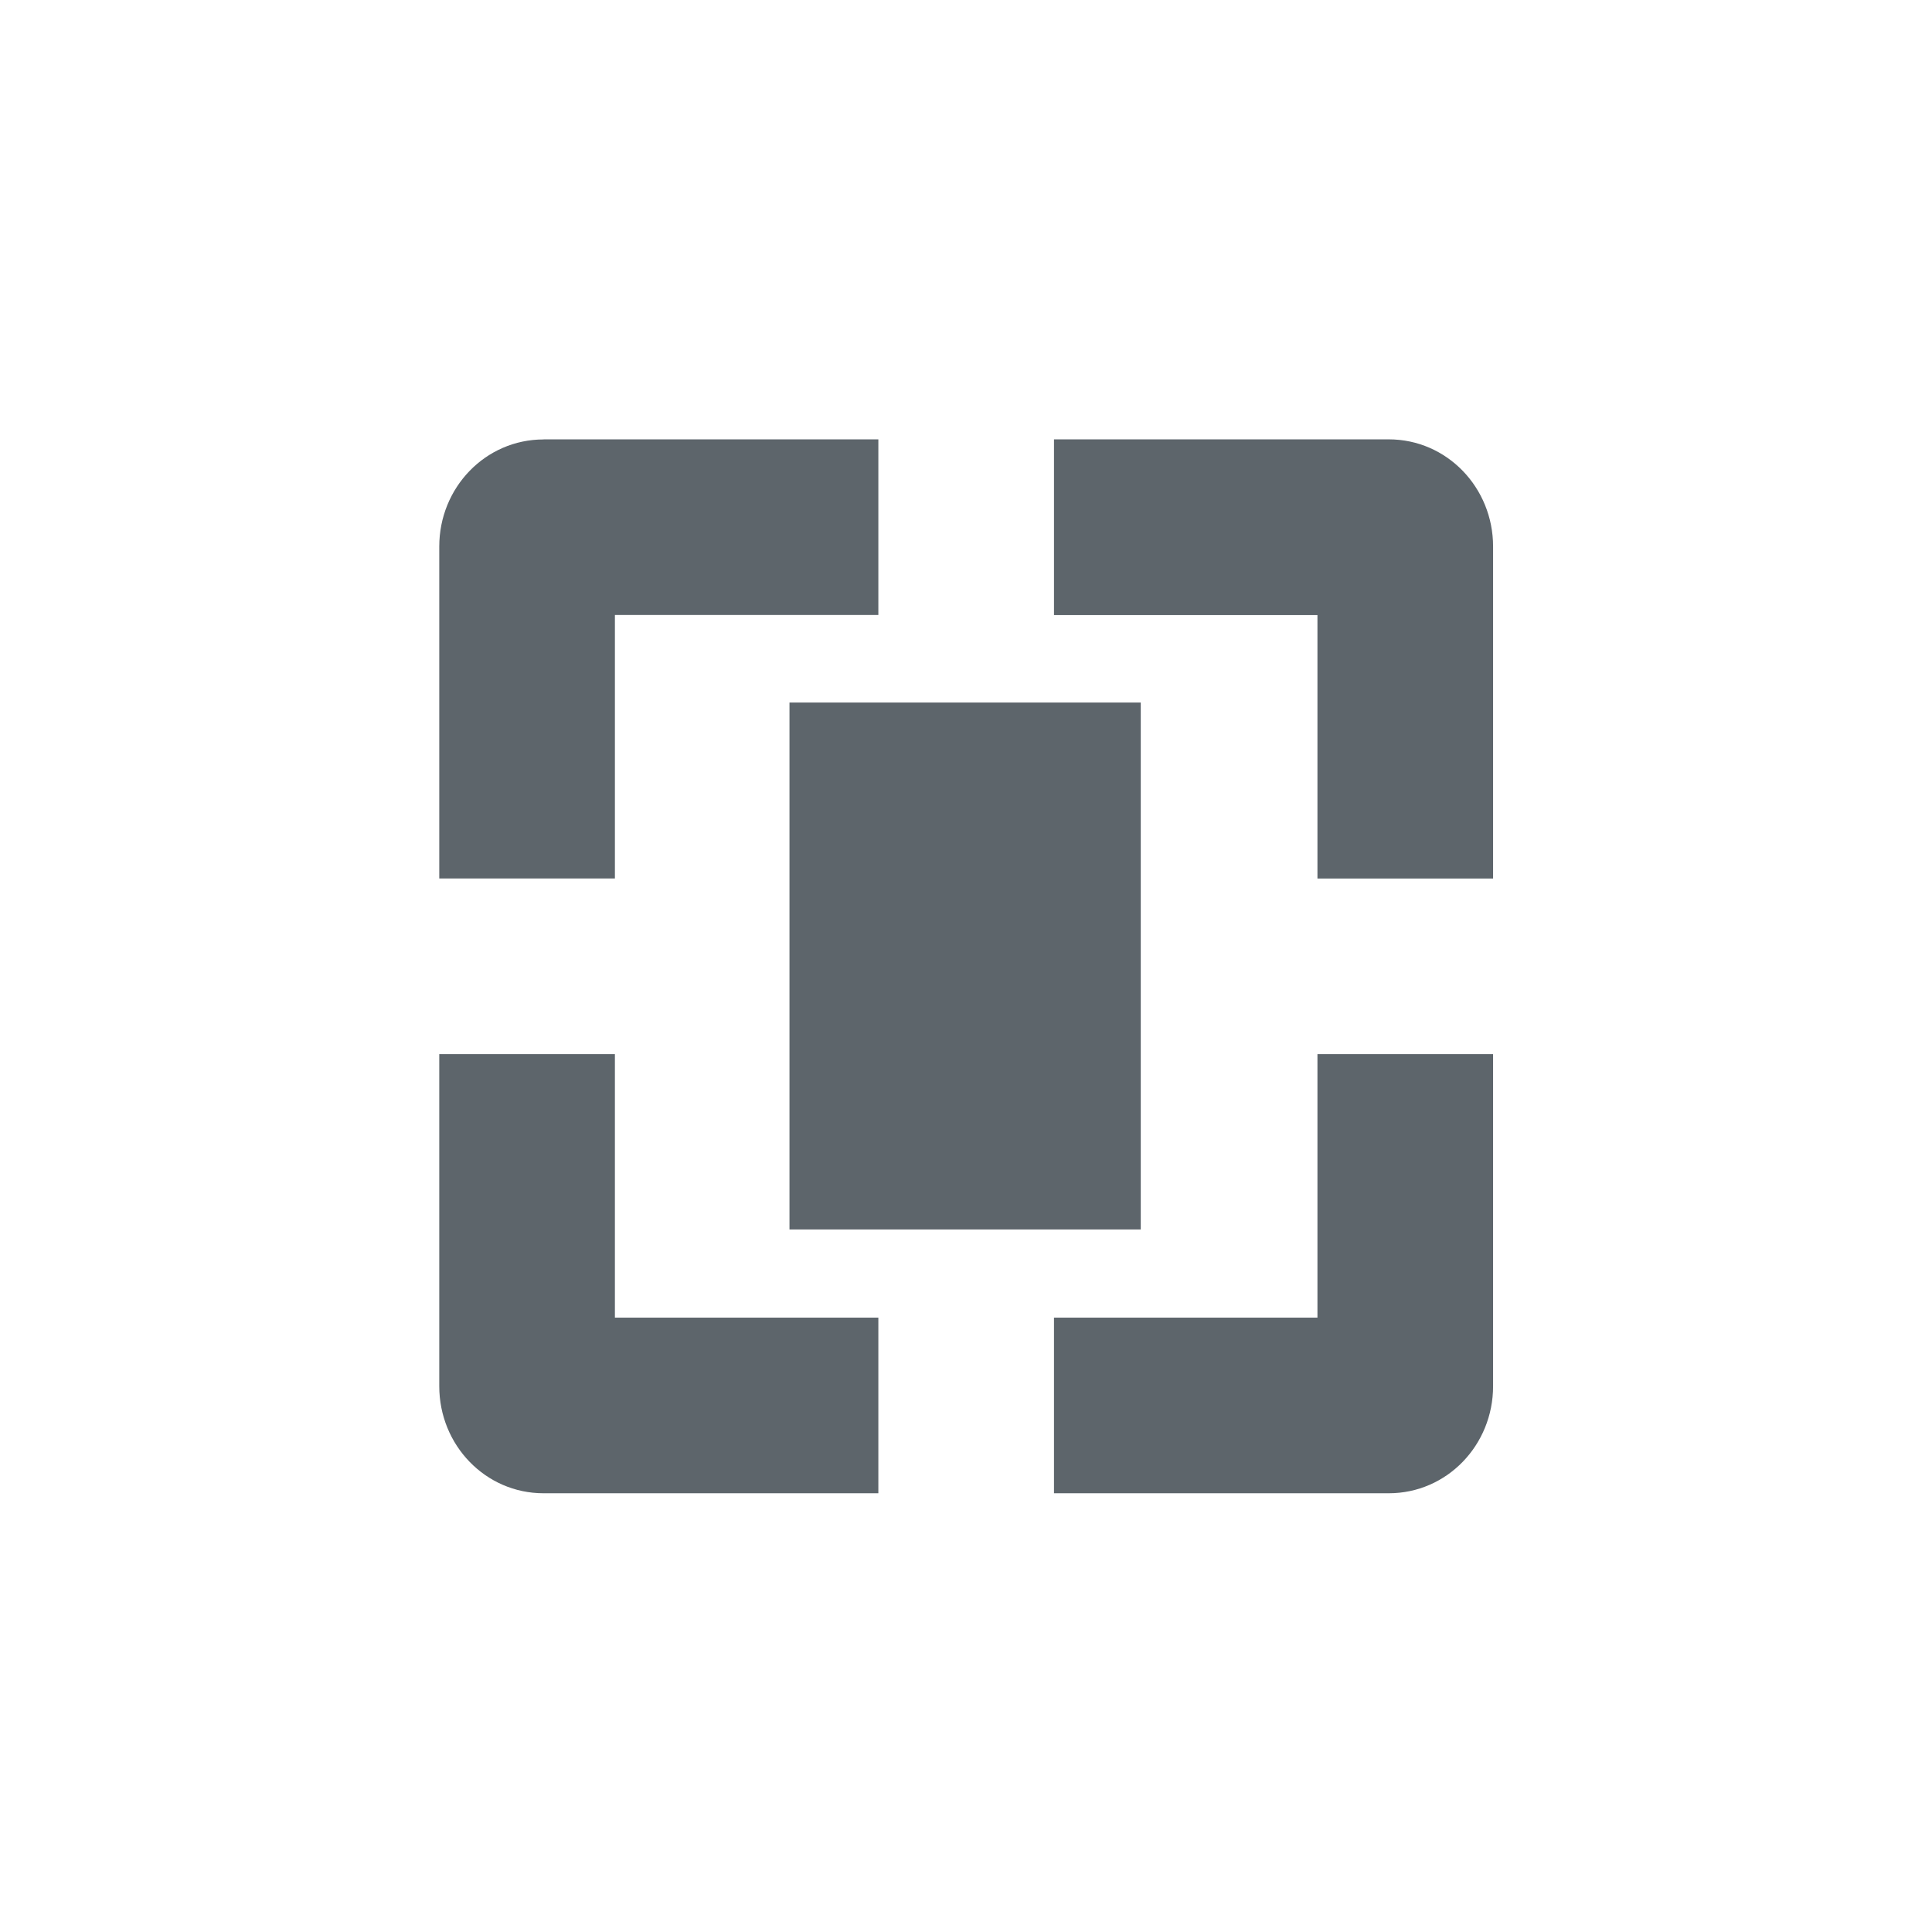<svg xmlns="http://www.w3.org/2000/svg" width="22" height="22"><defs><style id="current-color-scheme" type="text/css"></style></defs><path d="M6.19 5.004c-.663 0-1.188.549-1.188 1.219v3.78h2v-3h3v-2H6.189zm5.812 0v2h3v3h2V6.223c0-.67-.525-1.22-1.188-1.22h-3.812zM8.99 8v6h4V8h-4zm-3.988 4.004v3.781c0 .67.525 1.219 1.187 1.219h3.813v-2h-3v-3h-2zm10 0v3h-3v2h3.812c.663 0 1.188-.549 1.188-1.219v-3.781h-2z" fill="currentColor" color="#5d656b"/></svg>
